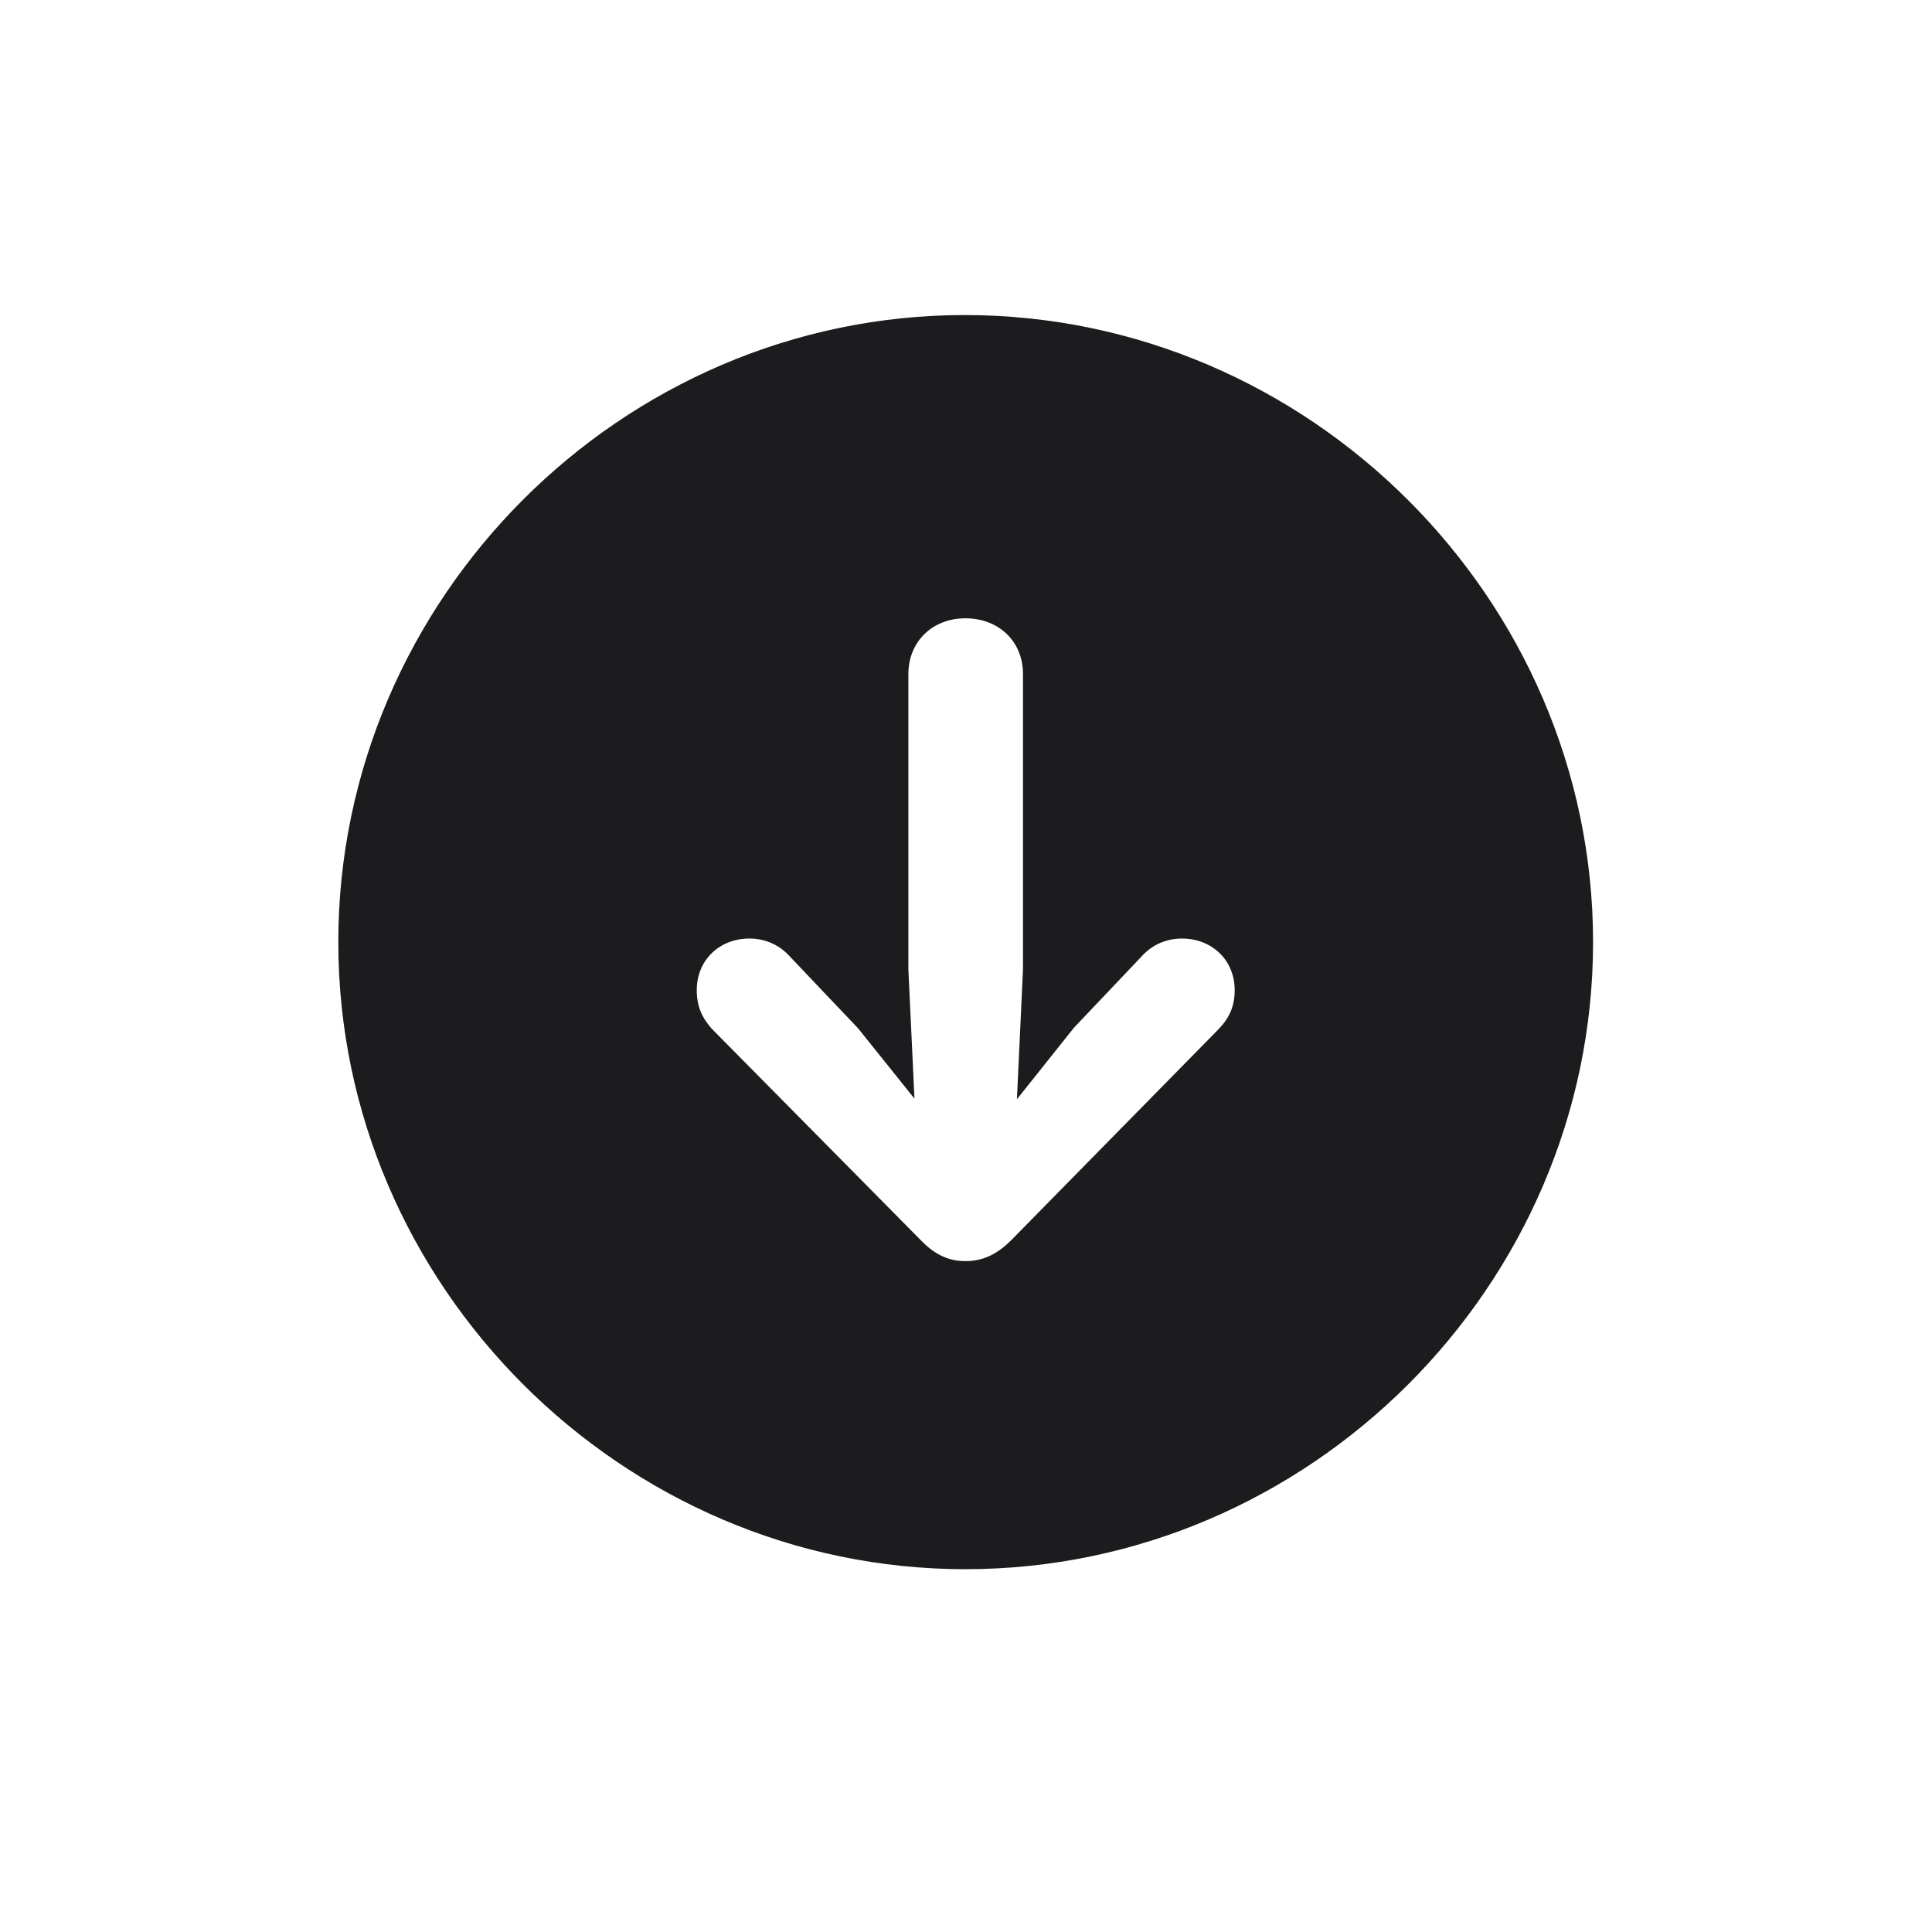 <svg width="28" height="28" viewBox="0 0 28 28" fill="none" xmlns="http://www.w3.org/2000/svg">
<path d="M13.991 22.742C18.975 22.742 23.088 18.629 23.088 13.654C23.088 8.68 18.966 4.566 13.982 4.566C9.008 4.566 4.903 8.68 4.903 13.654C4.903 18.629 9.017 22.742 13.991 22.742ZM13.991 8.961C14.475 8.961 14.826 9.295 14.826 9.77V14.05L14.738 15.931L15.565 14.894L16.566 13.839C16.707 13.69 16.909 13.602 17.129 13.602C17.568 13.602 17.894 13.918 17.894 14.349C17.894 14.577 17.823 14.744 17.665 14.911L14.659 17.97C14.457 18.172 14.255 18.277 13.991 18.277C13.745 18.277 13.543 18.181 13.341 17.97L10.317 14.911C10.168 14.744 10.098 14.577 10.098 14.349C10.098 13.918 10.423 13.602 10.862 13.602C11.082 13.602 11.284 13.69 11.425 13.839L12.435 14.902L13.253 15.922L13.165 14.05V9.77C13.165 9.295 13.517 8.961 13.991 8.961Z" fill="#1C1C1E"/>
</svg>
